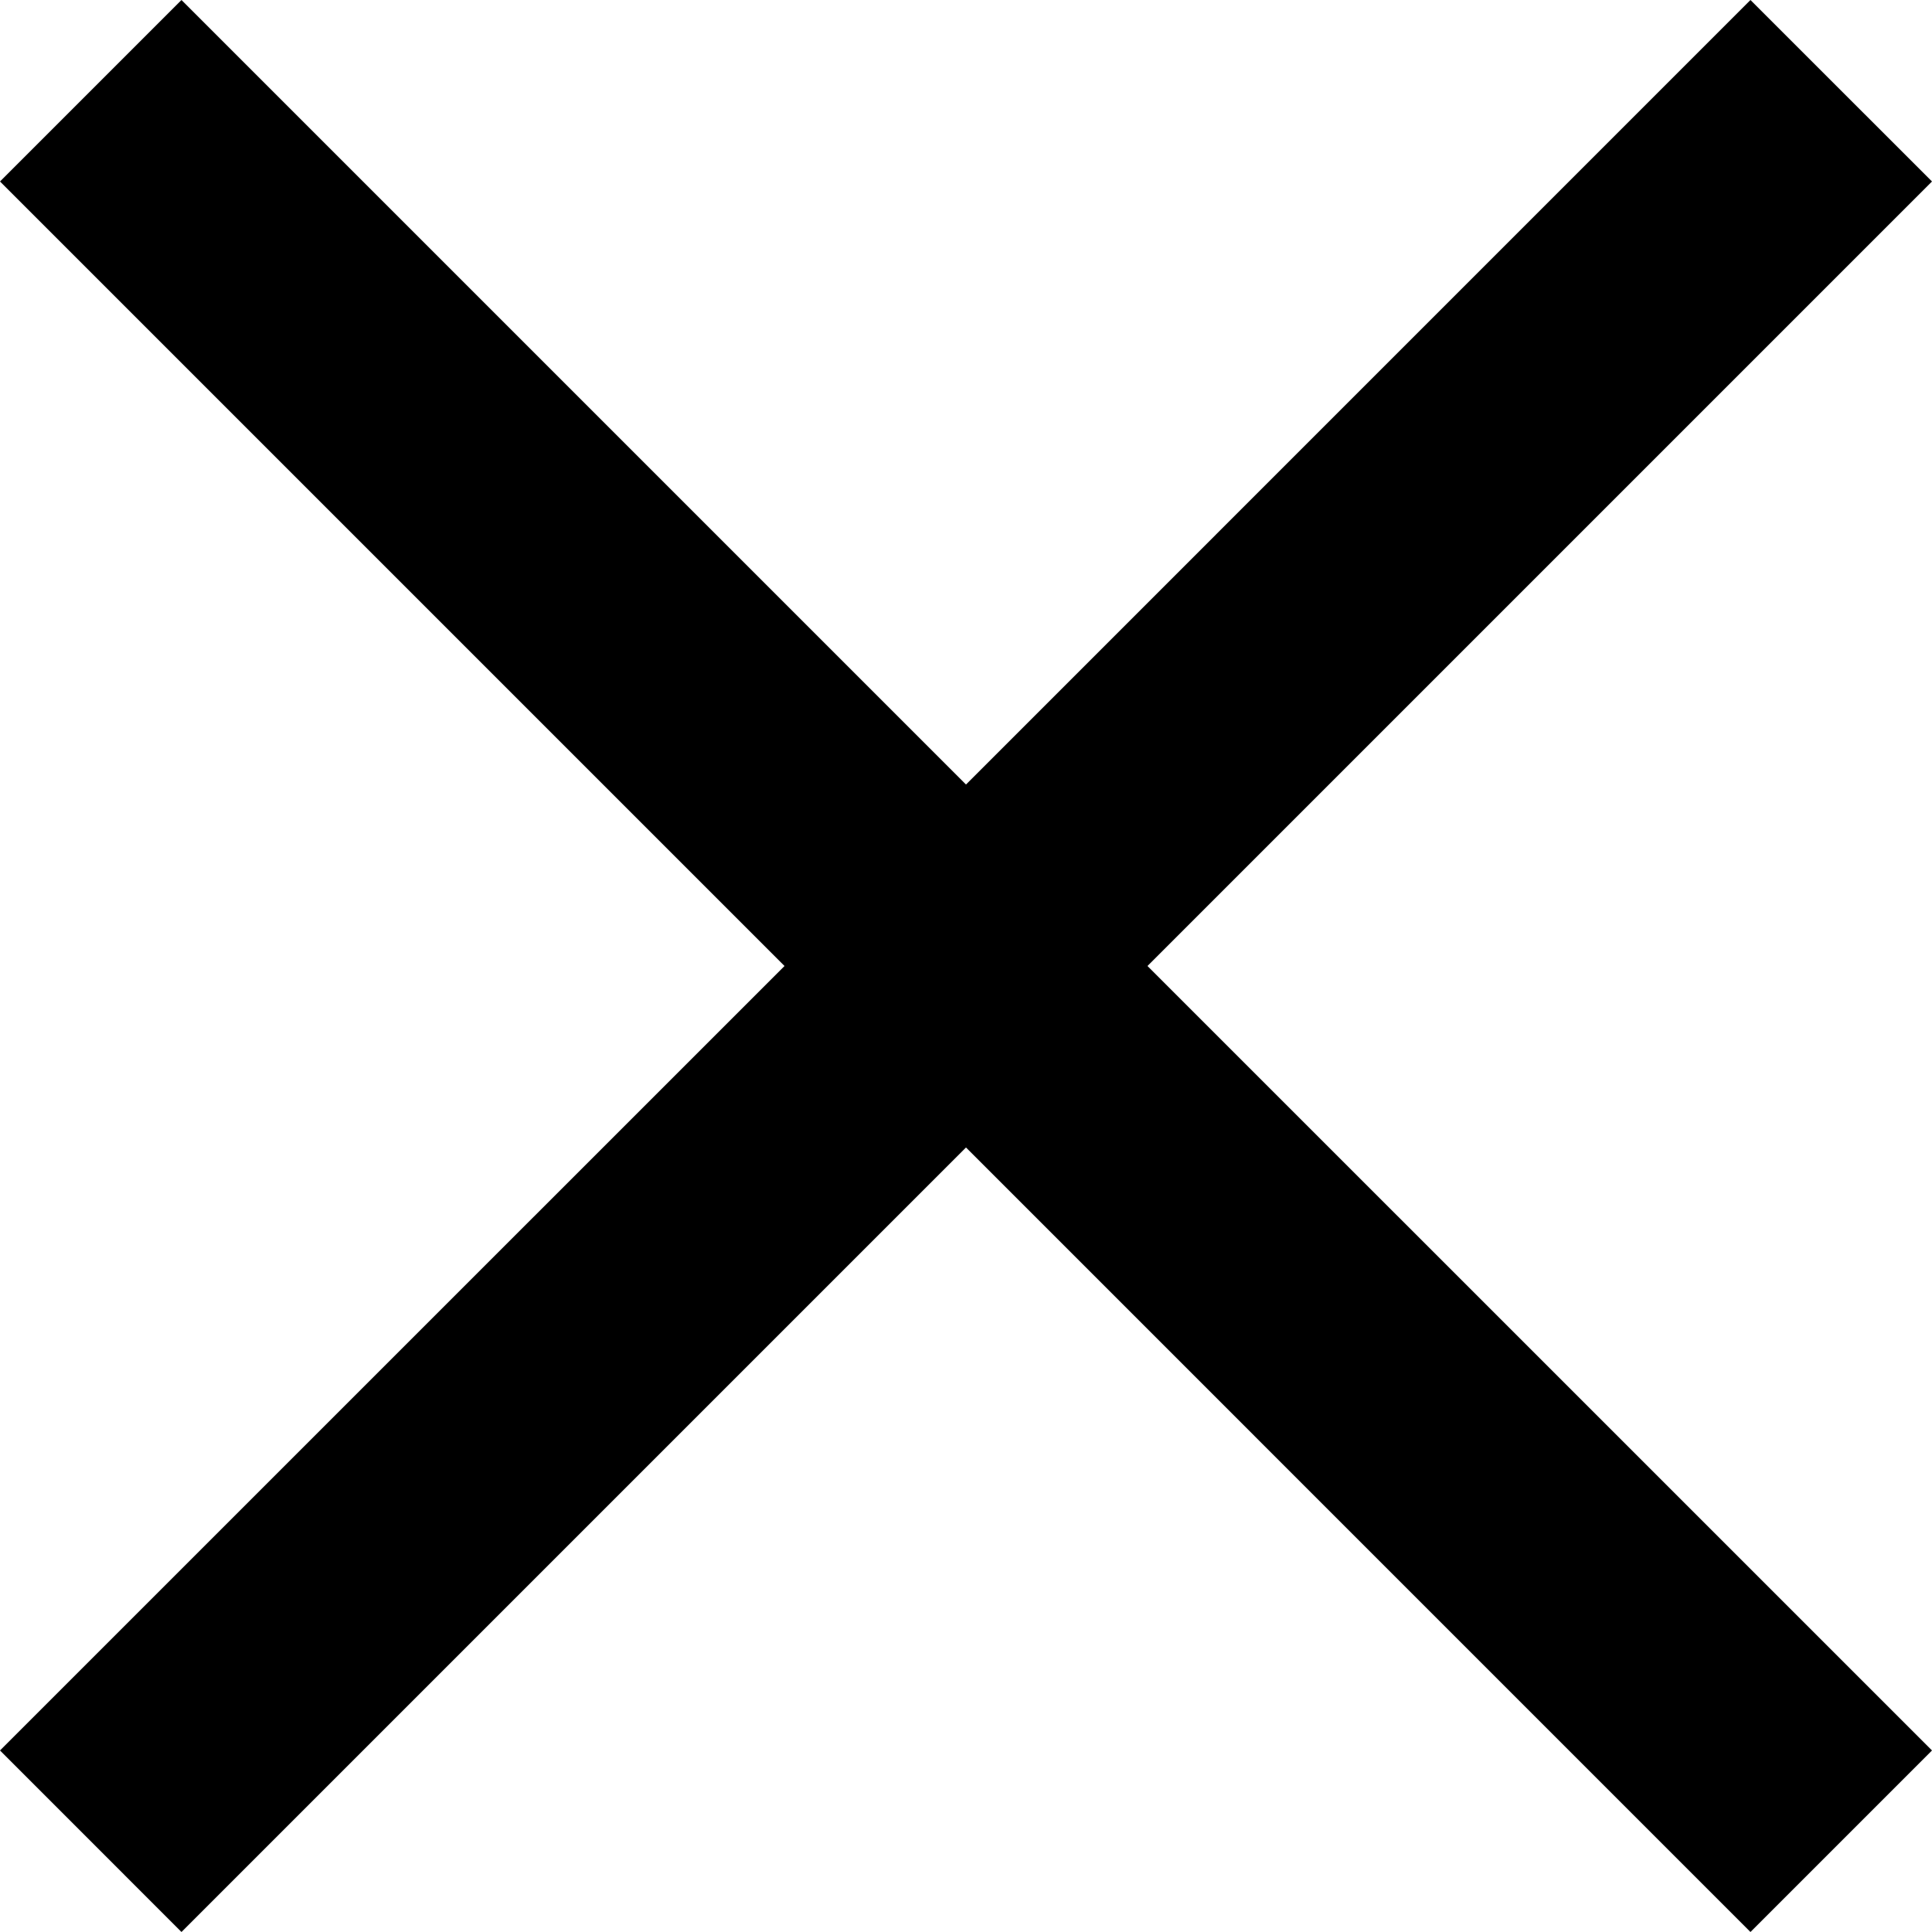 <svg xmlns="http://www.w3.org/2000/svg" width="31" height="31" viewBox="0 0 31 31">
  <path id="close_icon" d="M31,2.912,28.087,0,15.5,12.588,2.912,0,0,2.912,12.588,15.5,0,28.087,2.912,31,15.5,18.412,28.087,31,31,28.087,18.412,15.5Z"/>
</svg>
